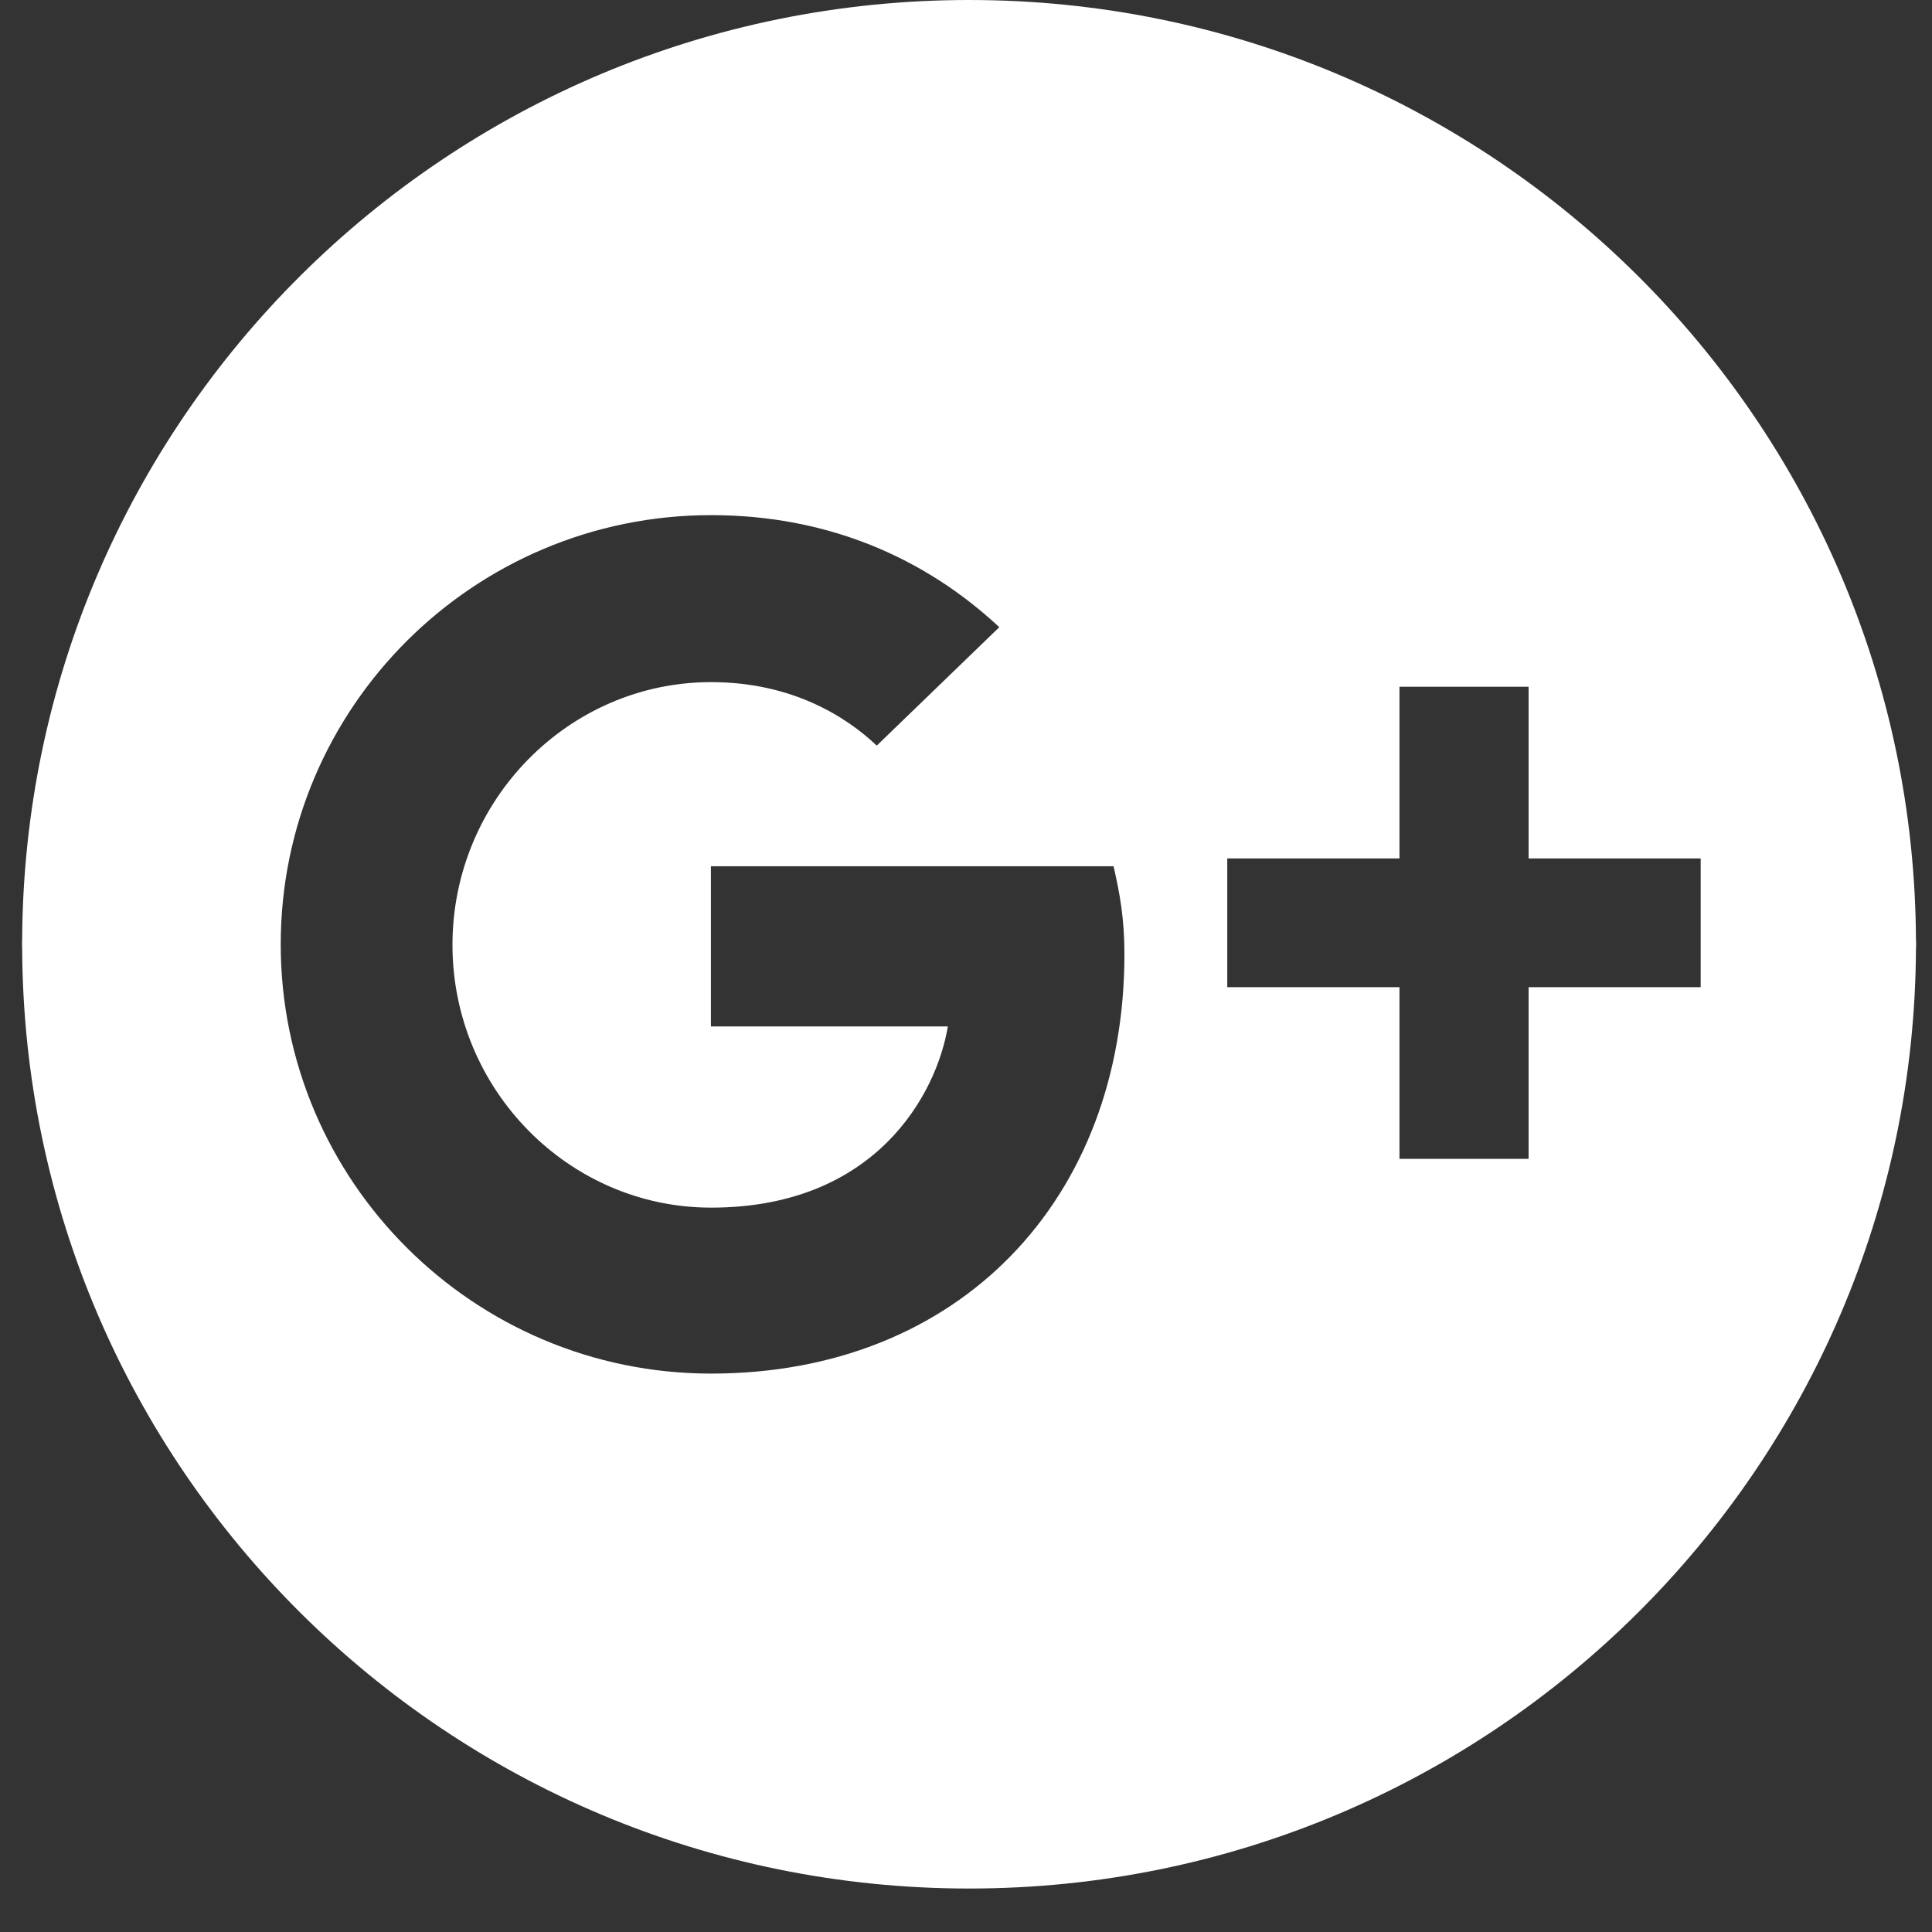 <svg width="30" height="30" viewBox="0 0 30 30" fill="none" xmlns="http://www.w3.org/2000/svg">
<rect x="0" y="0" width="30" height="30" fill="#333333" stroke="none"/>
<path fill-rule="evenodd" clip-rule="evenodd" d="M29.751 14.614C29.725 6.538 23.149 0 15.049 0C6.945 0 0.371 6.538 0.344 14.614C0.344 14.606 0.344 14.6 0.344 14.594C0.343 14.588 0.343 14.582 0.343 14.576V14.655V14.659V14.661V14.74C0.343 14.73 0.343 14.718 0.344 14.706C0.369 22.784 6.943 29.325 15.049 29.325C23.151 29.325 29.725 22.787 29.751 14.711C29.751 14.717 29.752 14.723 29.752 14.73C29.752 14.733 29.752 14.736 29.752 14.739C29.753 14.742 29.753 14.745 29.753 14.749V14.67V14.662V14.655V14.576C29.753 14.591 29.751 14.601 29.751 14.614ZM11.042 21.329C7.355 21.329 4.359 18.341 4.359 14.664C4.359 10.986 7.355 7.999 11.042 7.999C12.849 7.999 14.359 8.659 15.517 9.739L13.614 11.578C13.137 11.125 12.293 10.592 11.042 10.592C8.83 10.592 7.026 12.425 7.026 14.672C7.026 16.919 8.832 18.752 11.042 18.752C13.601 18.752 14.545 16.985 14.718 15.938H11.039V15.933V13.451H17.291C17.388 13.87 17.46 14.262 17.46 14.816C17.46 18.621 14.9 21.329 11.042 21.329ZM23.736 15.329H26.408V13.33H23.736V10.664H21.731V13.33H19.057V15.329H21.731V17.994H23.736V15.329Z" fill="white"/>
</svg>
